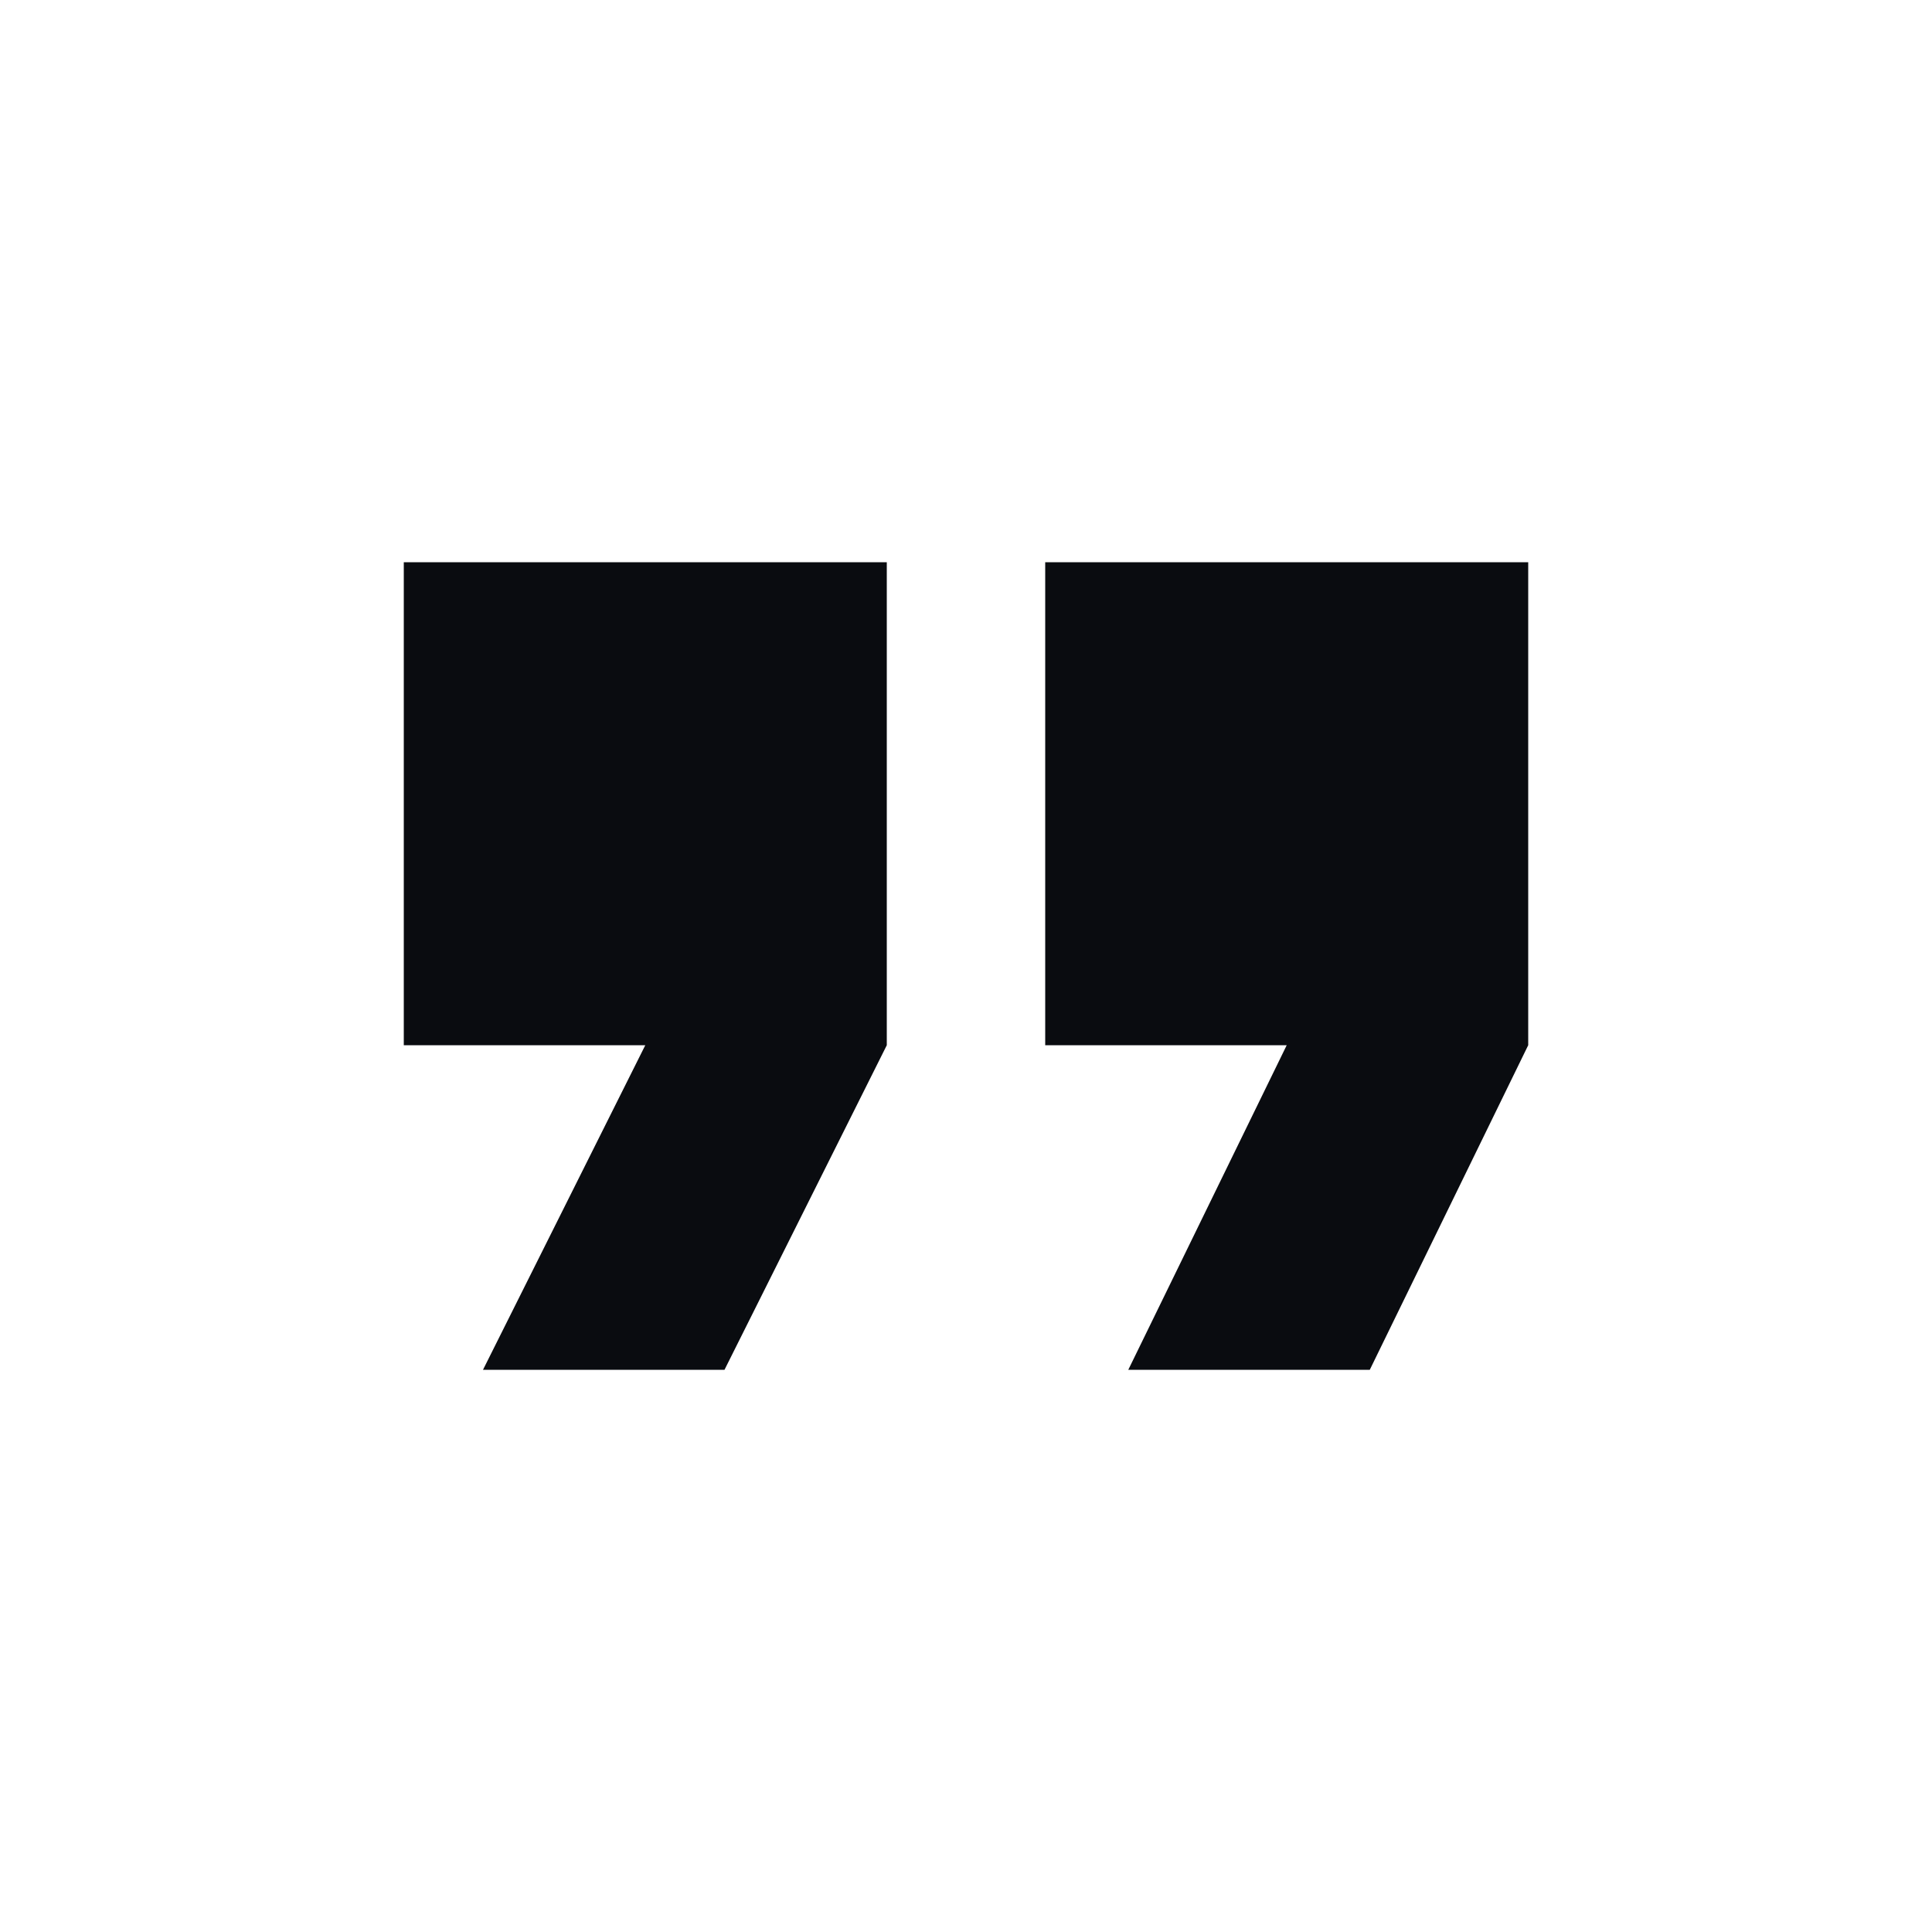 <svg width="20" height="20" viewBox="0 0 20 20" fill="none" xmlns="http://www.w3.org/2000/svg">
<path d="M11.68 14.18L13.32 10.82H10.82V5.82H15.82V10.82L14.18 14.18H11.68ZM5 14.18L6.68 10.82H4.18V5.82H9.18V10.82L7.5 14.18H5Z" fill="#0A0C10"/>
</svg>

